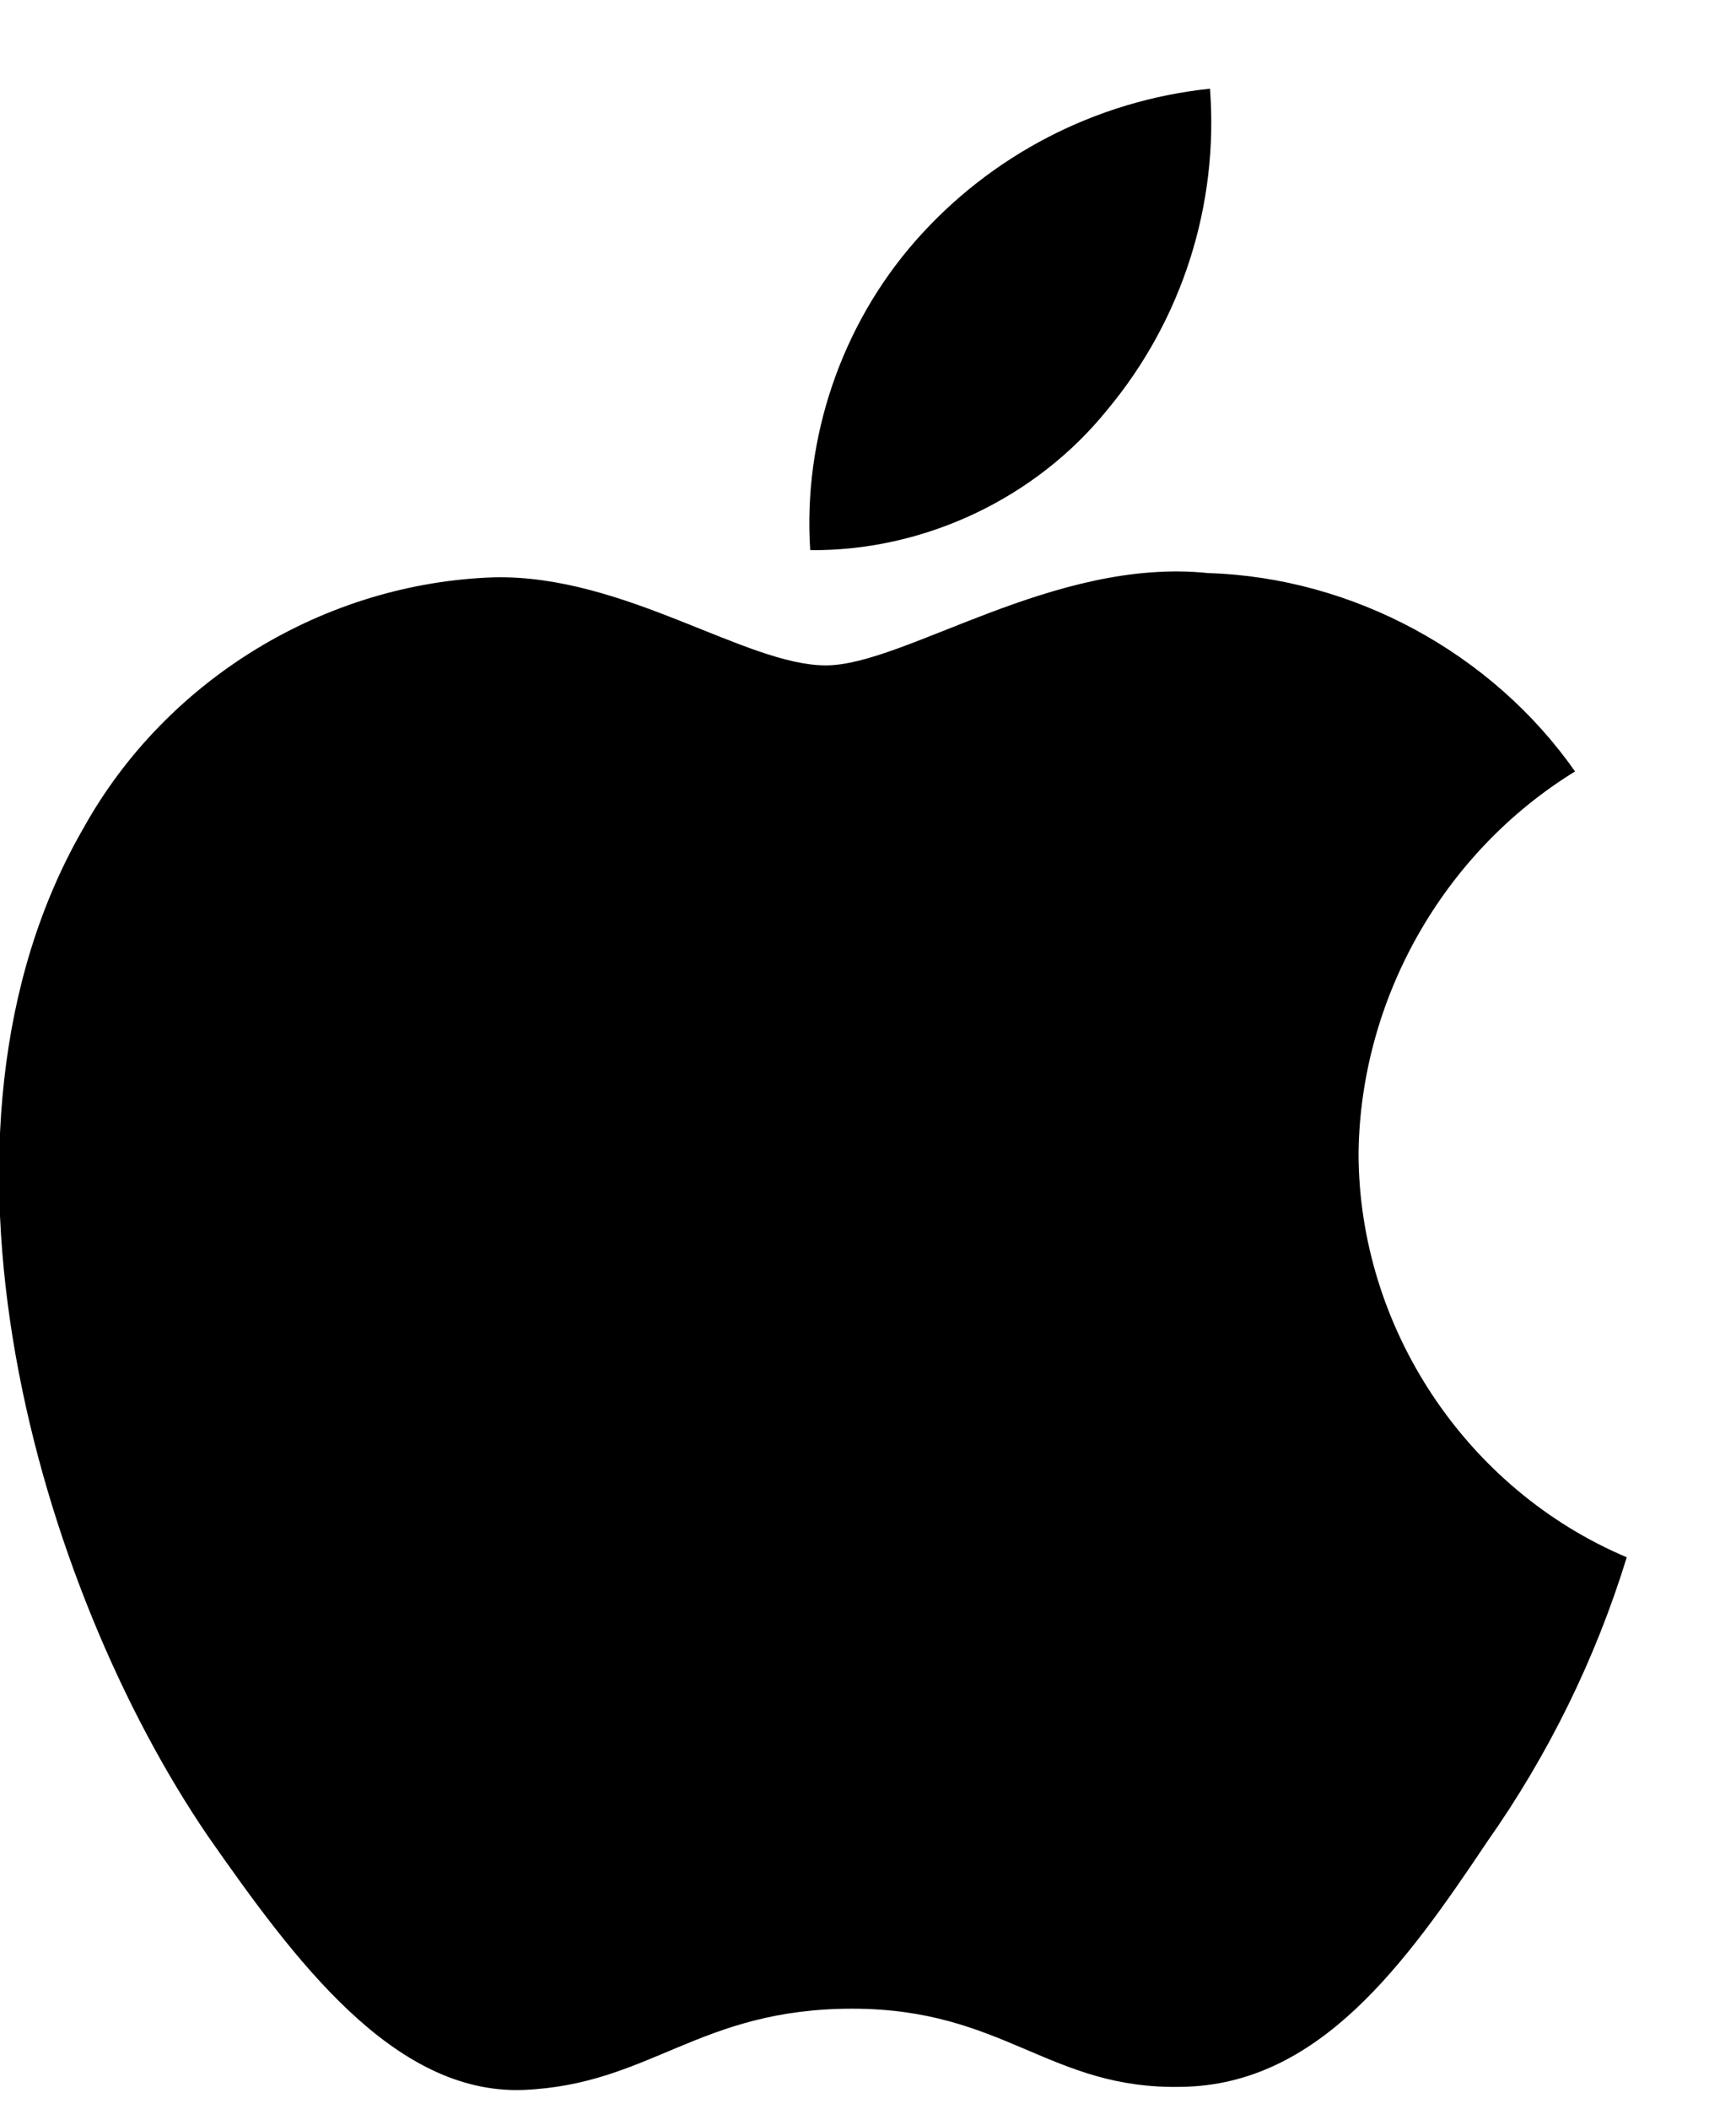 <svg width="14" height="17" viewBox="0 0 14 17" fill="none" xmlns="http://www.w3.org/2000/svg">
<g id="Apple logo">
<path d="M10.956 9.295C10.972 8.049 11.641 6.871 12.702 6.219C12.032 5.263 10.911 4.656 9.745 4.62C8.5 4.489 7.294 5.364 6.66 5.364C6.014 5.364 5.038 4.633 3.987 4.654C2.617 4.699 1.339 5.478 0.673 6.676C-0.76 9.156 0.309 12.803 1.681 14.808C2.368 15.79 3.171 16.887 4.221 16.848C5.248 16.805 5.632 16.193 6.873 16.193C8.102 16.193 8.462 16.848 9.533 16.823C10.636 16.805 11.331 15.837 11.994 14.846C12.487 14.146 12.867 13.373 13.119 12.554C11.823 12.006 10.957 10.702 10.956 9.295Z" fill="#CC7C2E" style="fill:#CC7C2E;fill:color(display-p3 0.8 0.486 0.18);fill-opacity:1;"/>
<path d="M8.932 3.301C9.533 2.579 9.829 1.652 9.758 0.715C8.839 0.811 7.99 1.25 7.381 1.944C6.785 2.623 6.475 3.534 6.534 4.435C7.453 4.444 8.356 4.017 8.932 3.301Z" fill="#CC7C2E" style="fill:#CC7C2E;fill:color(display-p3 0.8 0.486 0.18);fill-opacity:1;"/>
</g>
</svg>
